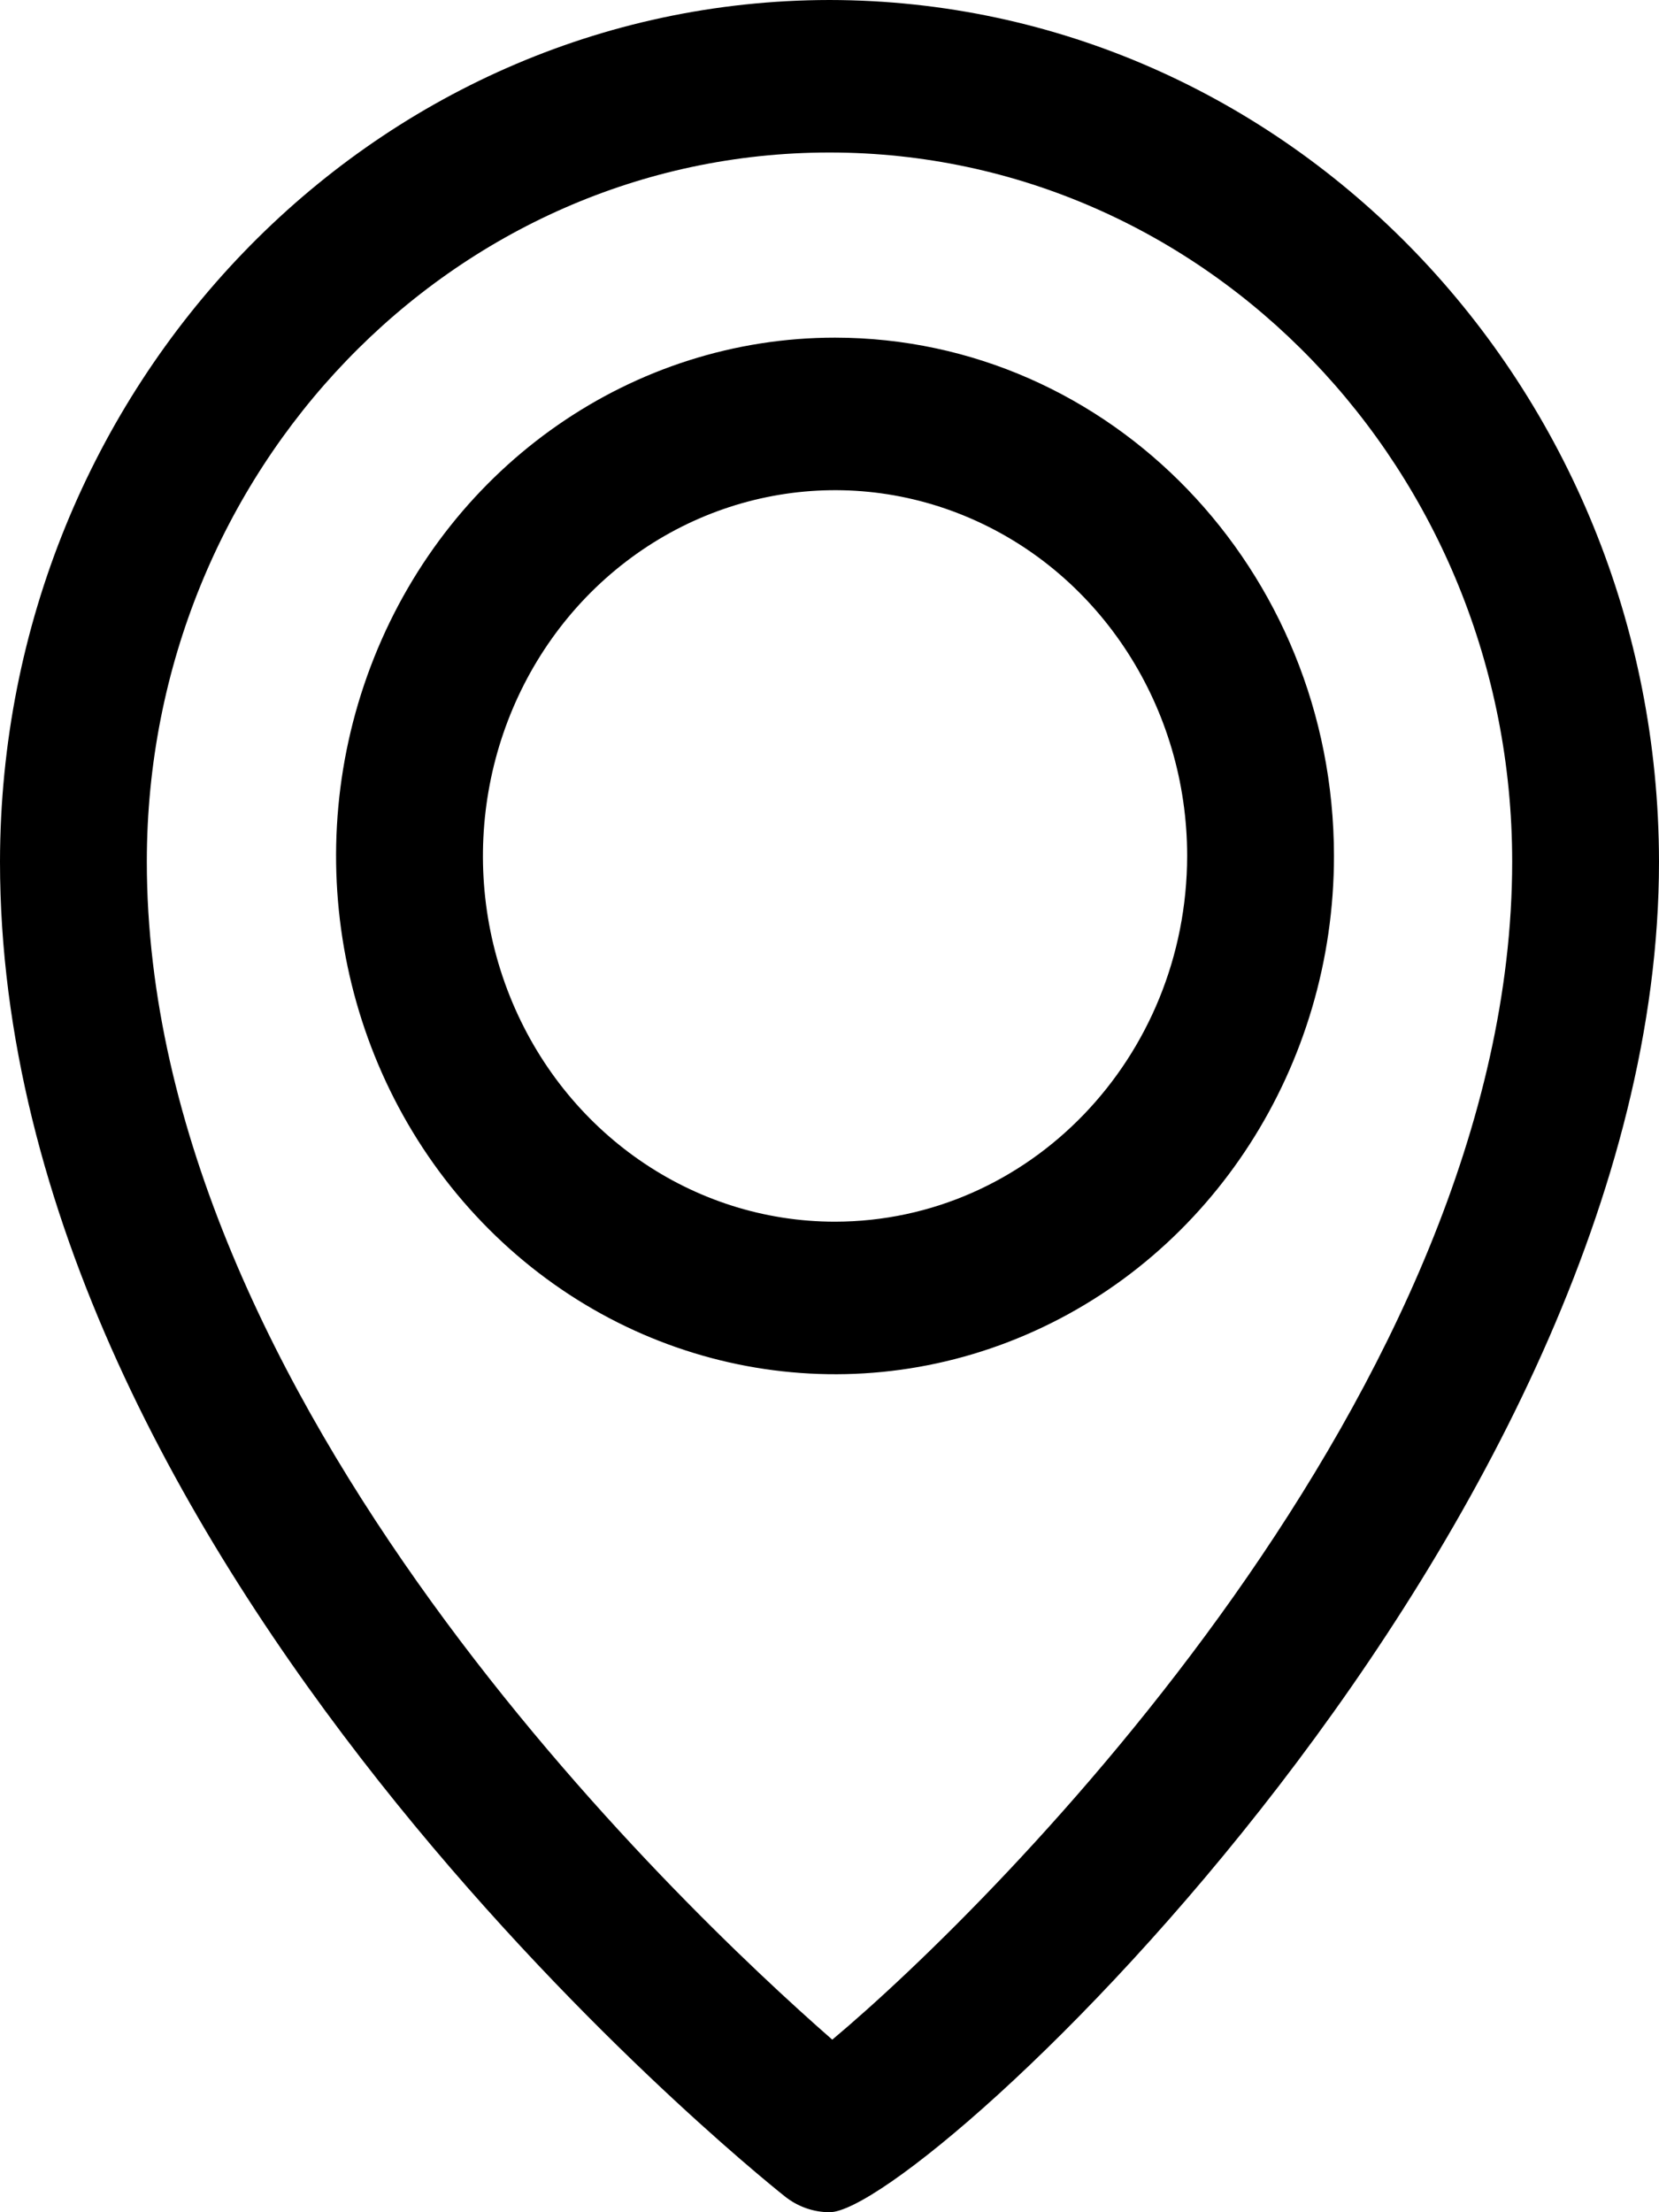 <?xml version="1.0" encoding="UTF-8"?>
<svg width="12px" height="16px" viewBox="0 0 12 16" version="1.1" xmlns="http://www.w3.org/2000/svg" xmlns:xlink="http://www.w3.org/1999/xlink">
    <title>Shape 2</title>
    <defs>
        <filter id="filter-1">
            <feColorMatrix in="SourceGraphic" type="matrix" values="0 0 0 0 1 0 0 0 0 1 0 0 0 0 1 0 0 0 1 0"></feColorMatrix>
        </filter>
    </defs>
    <g id="Desktop-&amp;-Mobile" stroke="none" stroke-width="1" fill="none" fill-rule="evenodd">
        <g id="D---18----Validation-inscription" transform="translate(-65, -495)">
            <g id="Group-29" transform="translate(65, 370)">
                <g id="Shape-2" transform="translate(0, 125)" filter="url(#filter-1)">
                    <g>
                        <path d="M6,0 C2.688,0.004 0.004,2.792 0,6.232 C0,11.301 5.41,15.673 5.675,15.884 C5.768,15.959 5.883,16 6.001,16 C6.668,16 12,11.034 12,6.232 C11.996,2.792 9.312,0.004 6,0 Z M6.02,14.752 C4.899,13.771 1.062,10.127 1.062,6.232 C1.062,3.4 3.273,1.103 6,1.103 C8.727,1.103 10.938,3.4 10.938,6.232 C10.938,10.035 7.205,13.76 6.02,14.752 Z M6.04,2.442 C4.581,2.442 3.265,3.355 2.706,4.756 C2.147,6.157 2.456,7.769 3.488,8.841 C4.52,9.913 6.073,10.234 7.421,9.654 C8.77,9.074 9.649,7.707 9.649,6.19 C9.647,4.121 8.033,2.444 6.04,2.442 Z M6.04,8.836 C5.01,8.836 4.082,8.192 3.687,7.203 C3.293,6.215 3.511,5.077 4.239,4.32 C4.968,3.564 6.063,3.337 7.015,3.747 C7.966,4.156 8.587,5.121 8.587,6.19 C8.585,7.651 7.446,8.834 6.04,8.836 Z" id="Shape" fill="#000000" fill-rule="nonzero"></path>
                    </g>
                </g>
            </g>
        </g>
    </g>
</svg>
